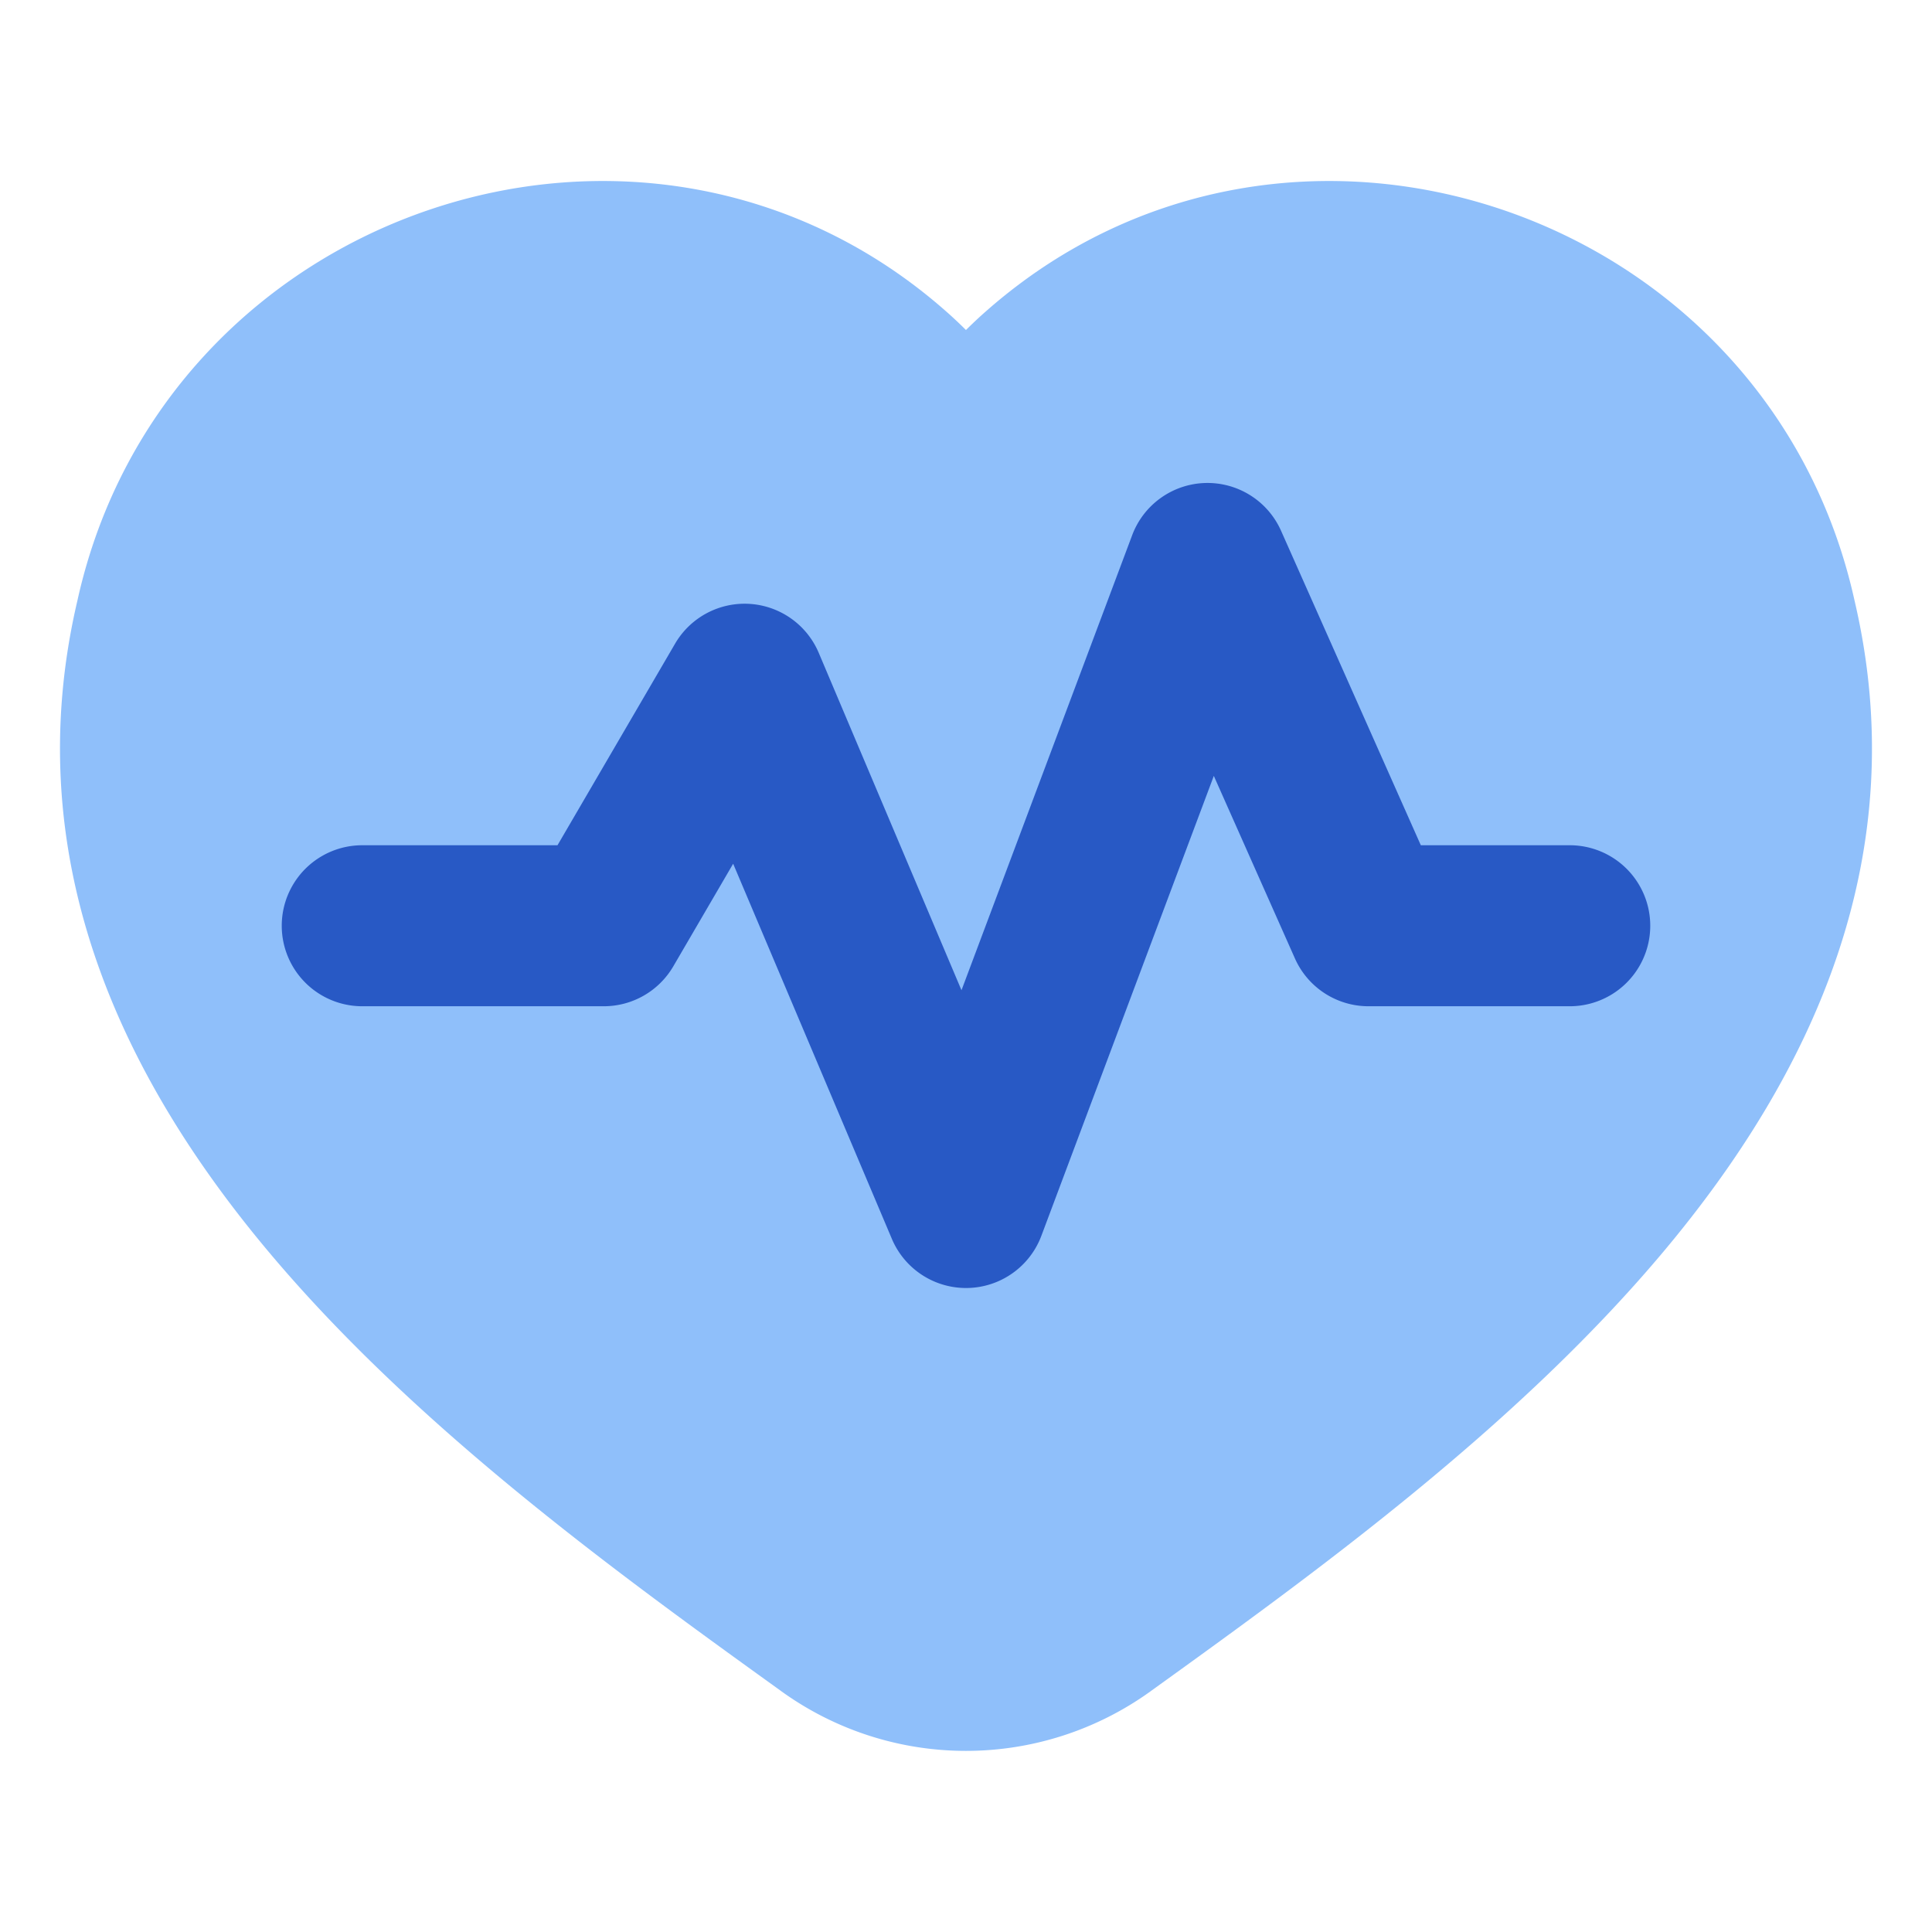 <svg xmlns="http://www.w3.org/2000/svg" fill="none" viewBox="0 0 48 48" id="Heart-Rate-Pulse-Graph--Streamline-Plump">
  <desc>
    Heart Rate Pulse Graph Streamline Icon: https://streamlinehq.com
  </desc>
  <g id="heart-rate-pulse-graph">
    <path id="Union" fill="#8fbffa" d="M23.486 7.719c-7.475 -6.572 -19.4 -2.552 -21.56 7.19 -1.491 6.347 1.033 11.768 4.757 16.202 3.696 4.4 8.741 8.035 12.715 10.897l0.027 0.02a7.843 7.843 0 0 0 9.149 0l0.027 -0.02c3.974 -2.862 9.019 -6.497 12.715 -10.897 3.724 -4.434 6.248 -9.855 4.757 -16.201 -2.16 -9.743 -14.086 -13.763 -21.56 -7.191 -0.174 0.151 -0.346 0.314 -0.514 0.48 -0.167 -0.166 -0.34 -0.329 -0.513 -0.48Z" stroke-width="1"></path>
    <path id="Vector 1158 (Stroke)" fill="#2859c5" fill-rule="evenodd" d="M29.94 12a2 2 0 0 1 1.888 1.188L35.3 21H39a2 2 0 1 1 0 4h-5a2 2 0 0 1 -1.828 -1.188l-2.015 -4.535 -4.284 11.425a2 2 0 0 1 -3.715 0.077l-3.943 -9.32 -1.487 2.549A2 2 0 0 1 15 25H9a2 2 0 1 1 0 -4h4.851l2.921 -5.008a2 2 0 0 1 3.57 0.229l3.546 8.381 4.24 -11.304A2 2 0 0 1 29.94 12Z" clip-rule="evenodd" stroke-width="1"></path>
  </g>
</svg>